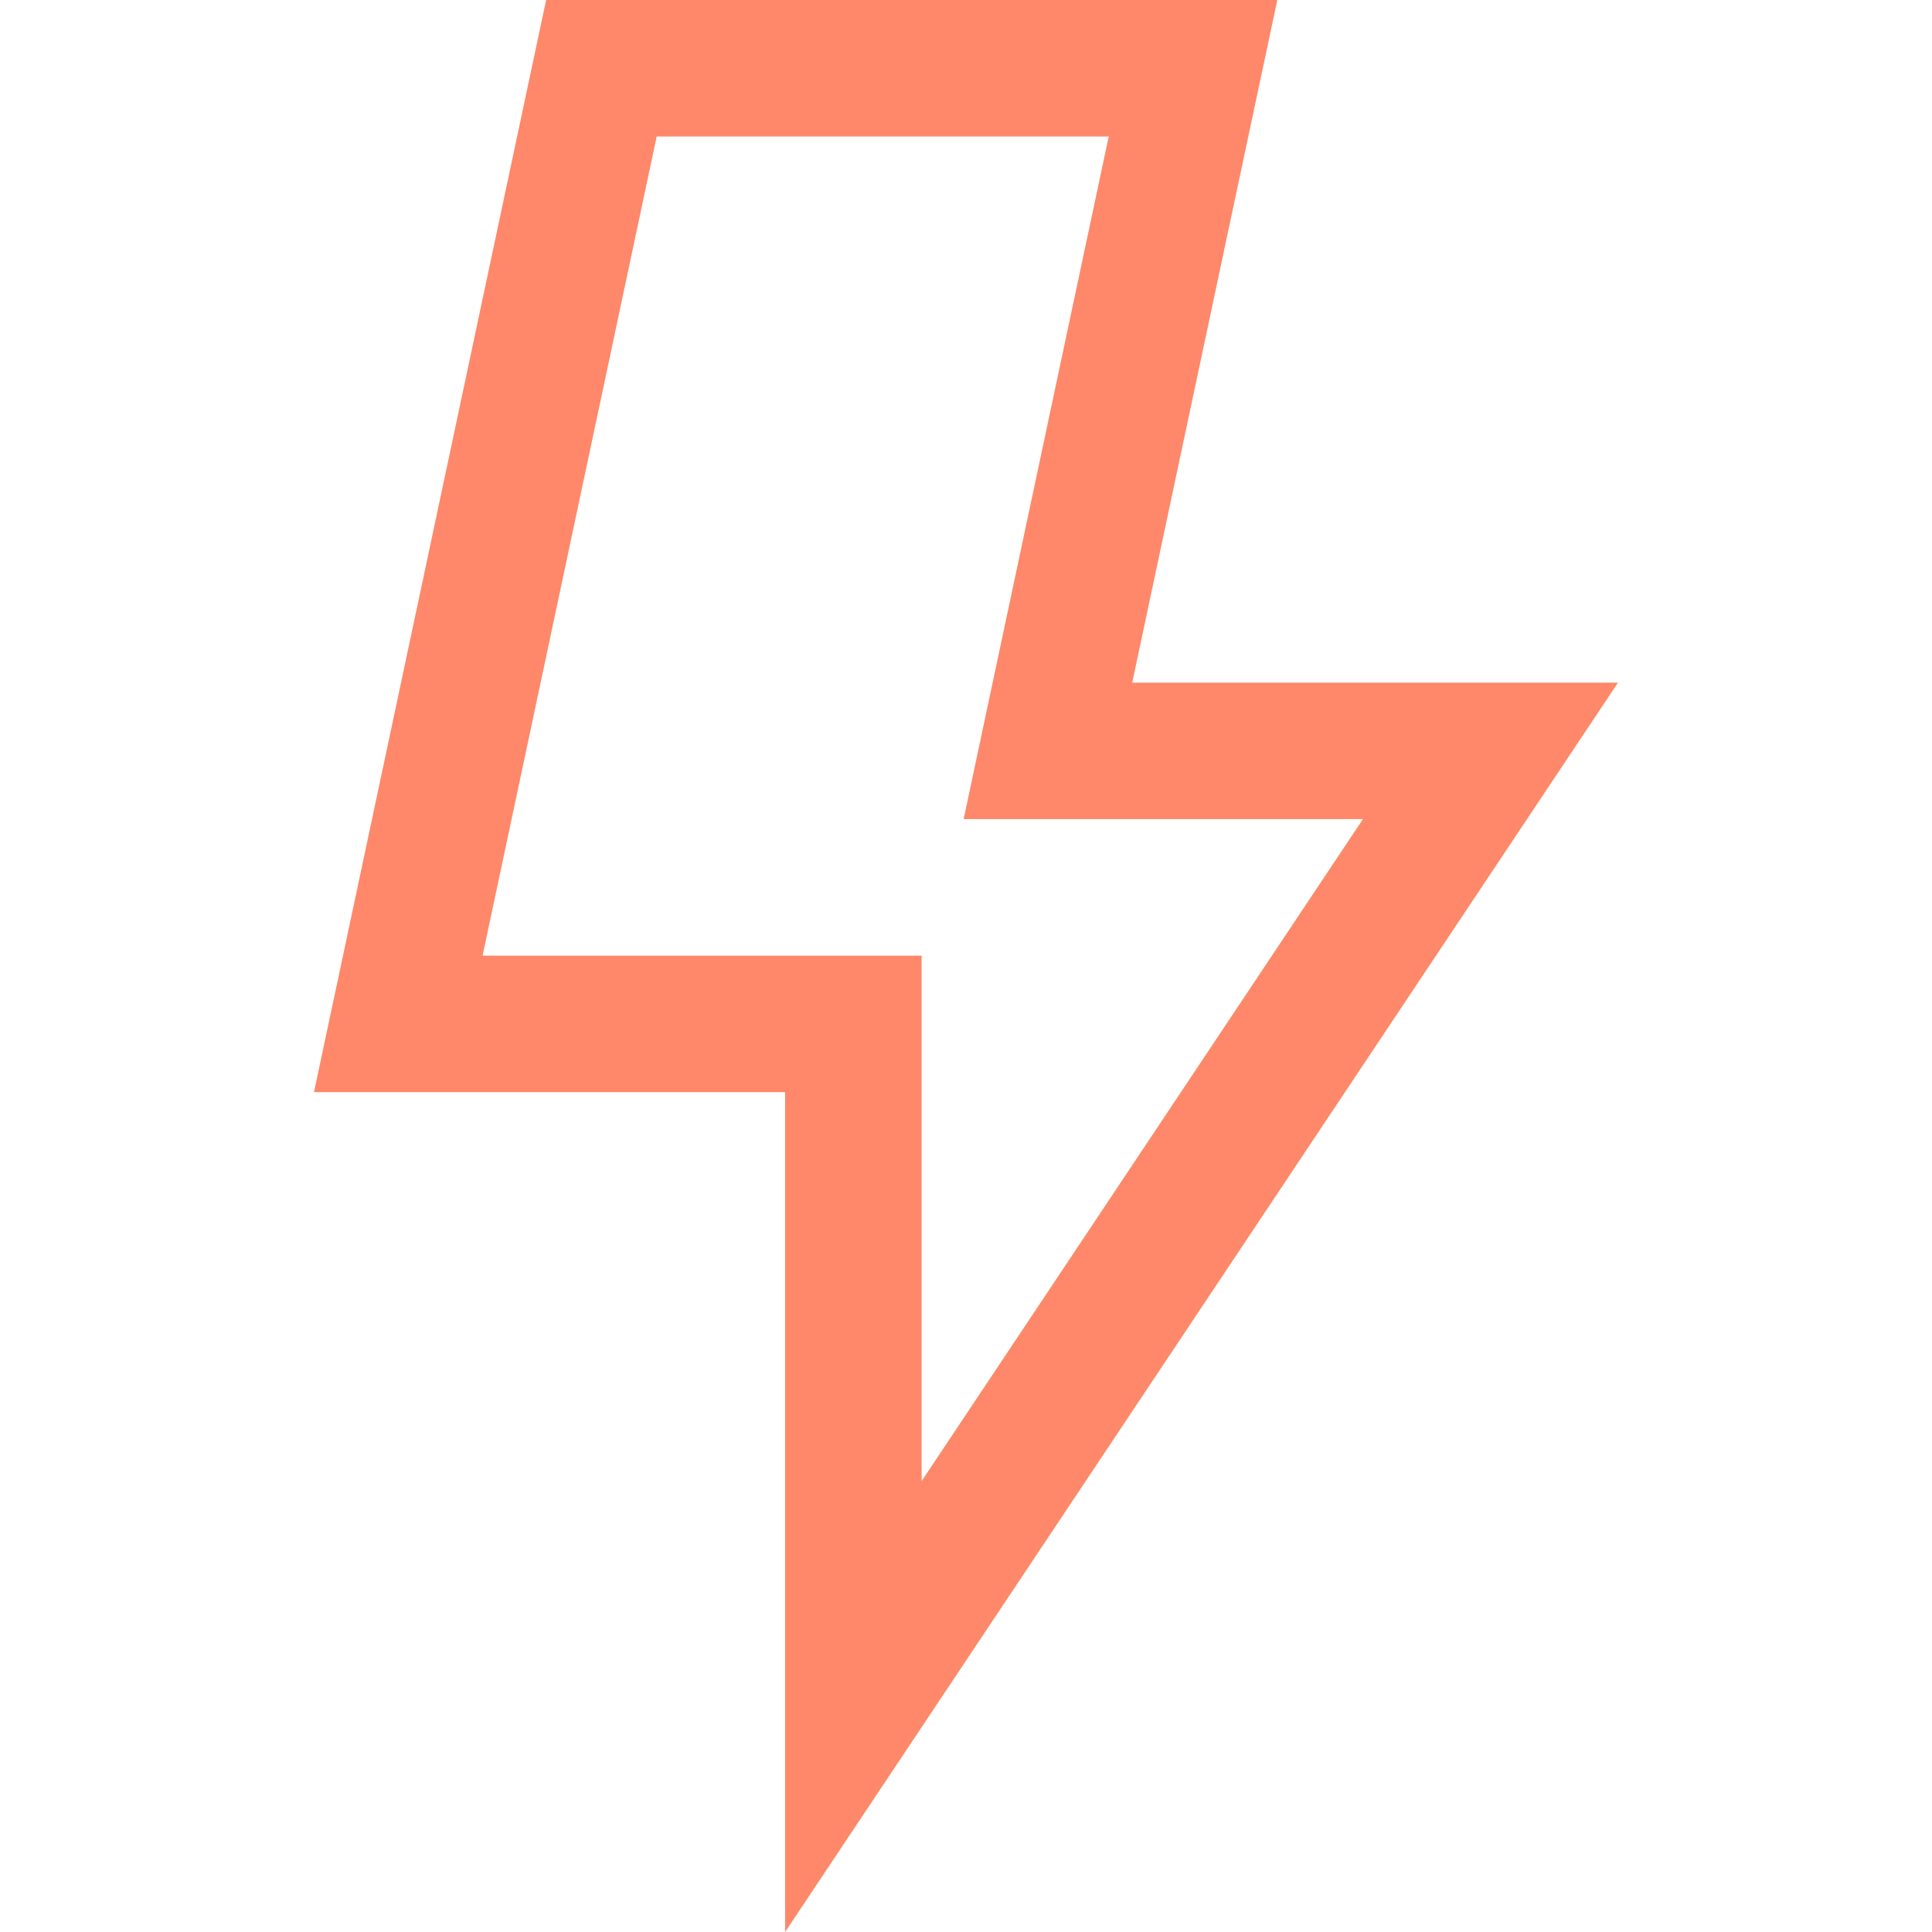 <svg xmlns="http://www.w3.org/2000/svg" viewBox="0 0 512 512" width="512" height="512"><path d="M428.791 180.901H300.049L338.501 0H144.732L83.209 289.441H208.06V512l220.731-331.099zm-300.903 72.36L174.031 36.18h119.793l-38.452 180.901h105.817L244.24 392.504V253.261H127.888z" fill="#fe8869"/></svg>